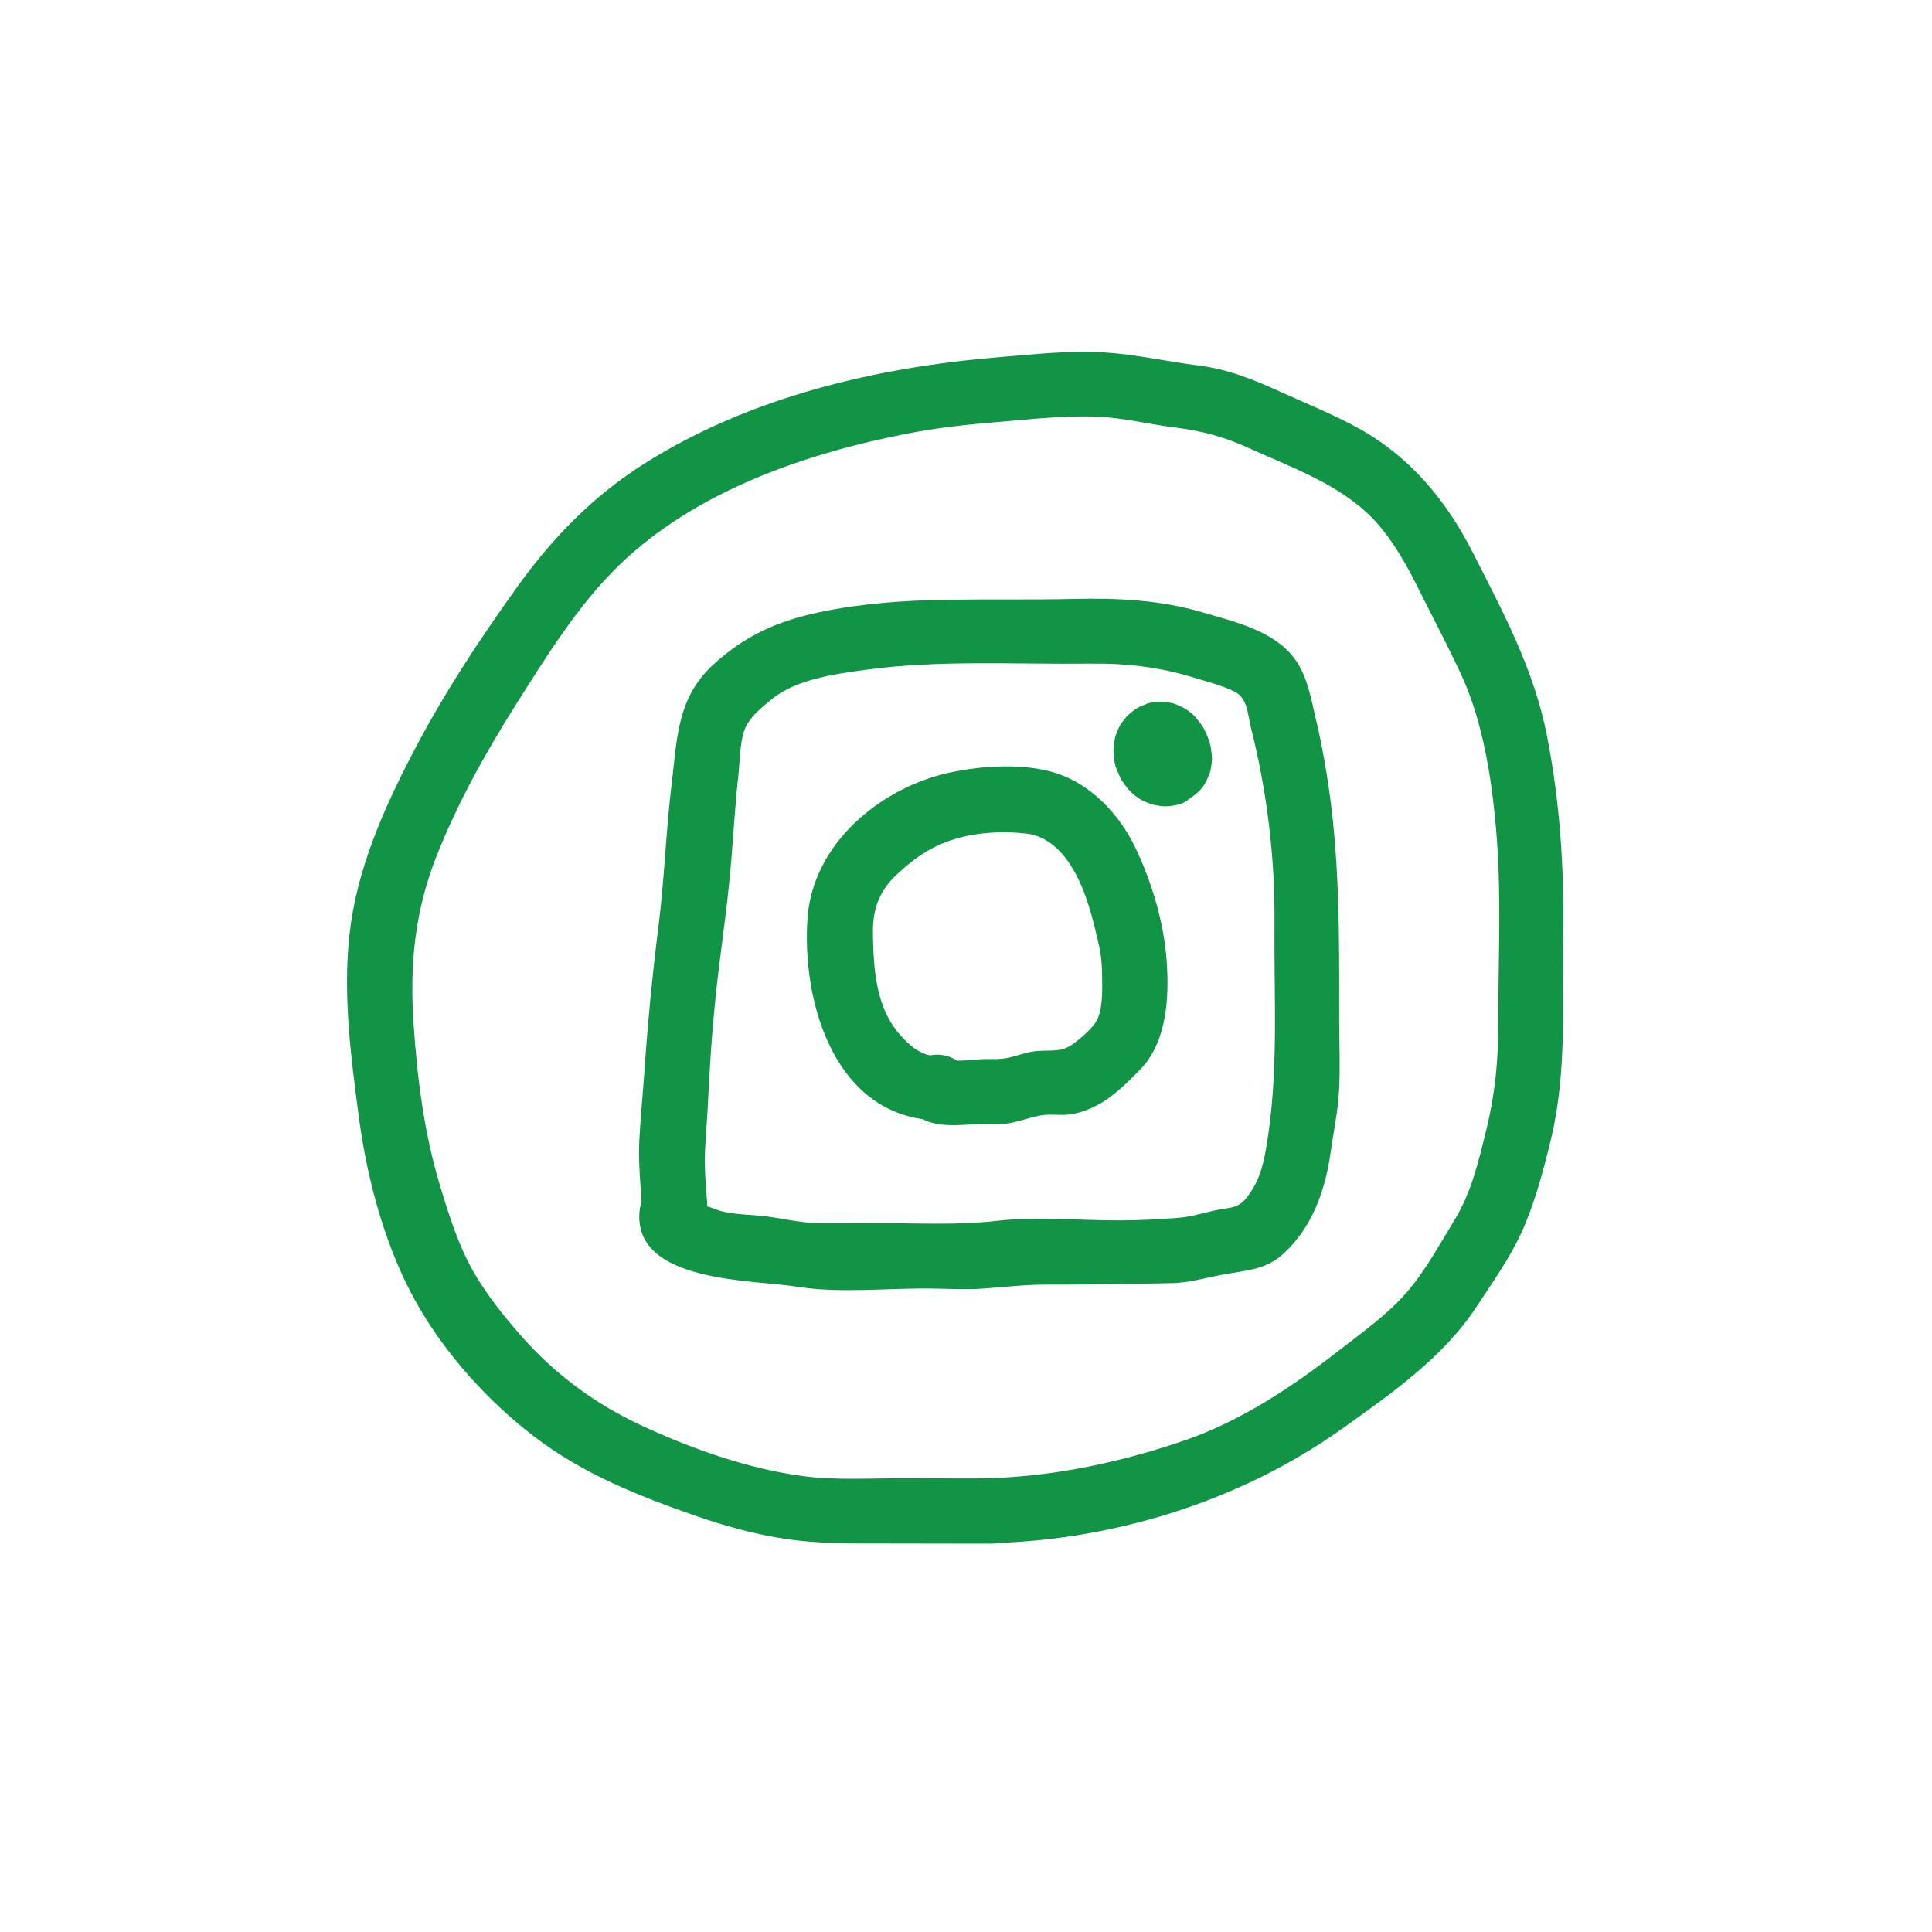 <?xml version="1.0" encoding="utf-8"?>
<!-- Generator: Adobe Illustrator 25.4.1, SVG Export Plug-In . SVG Version: 6.00 Build 0)  -->
<svg version="1.1" id="レイヤー_1" xmlns="http://www.w3.org/2000/svg" xmlns:xlink="http://www.w3.org/1999/xlink" x="0px"
	 y="0px" viewBox="0 0 120 120" style="enable-background:new 0 0 120 120;" xml:space="preserve">
<style type="text/css">
	.st0{fill:#50A46A;}
	.st1{fill:#333333;}
	.st2{fill:rgba(18,148,71,1);}
</style>
<!-- <rect class="st0" width="120" height="120"/> -->
<g>
	<g>
		<g>
			<path class="st2" d="M43.96,75.43c-0.04-1.06-0.17-2.11-0.18-3.17c-0.01-1.18,0.12-2.32,0.18-3.5c0.11-2.35,0.26-4.71,0.51-7.06
				c0.24-2.28,0.59-4.55,0.82-6.84c0.23-2.26,0.33-4.53,0.58-6.79c0.09-0.86,0.08-1.75,0.32-2.58c0.25-0.87,1.11-1.55,1.81-2.11
				c1.52-1.21,3.92-1.52,5.78-1.78c4.56-0.62,9.28-0.33,13.87-0.38c2.31-0.03,4.43,0.21,6.64,0.91c0.78,0.24,1.63,0.45,2.36,0.81
				c0.85,0.42,0.83,1.38,1.04,2.22c1,3.97,1.51,8.08,1.47,12.18c-0.04,4.65,0.28,9.33-0.51,13.92c-0.15,0.89-0.36,1.82-0.85,2.59
				c-0.47,0.75-0.74,1.09-1.61,1.2c-1,0.13-1.99,0.51-2.99,0.59c-1.2,0.09-2.43,0.16-3.64,0.16c-2.53,0.01-5.13-0.26-7.65,0.03
				c-2.44,0.28-4.93,0.14-7.39,0.14c-1.26,0-2.53,0.03-3.79,0c-1.04-0.03-2.12-0.29-3.17-0.42c-0.94-0.12-1.86-0.09-2.78-0.33
				c-0.32-0.08-0.69-0.28-1.01-0.32c-0.53-0.07,0.04-0.09,0,0.36c0.22-2.6-3.83-2.58-4.05,0c-0.37,4.43,7.05,4.22,9.71,4.65
				c2.58,0.42,5.42,0.12,8.03,0.12c1.18,0,2.39,0.09,3.56,0.01c1.32-0.09,2.58-0.25,3.91-0.25c2.62,0.01,5.22-0.04,7.83-0.09
				c1.26-0.03,2.36-0.41,3.58-0.6c1.28-0.21,2.38-0.31,3.39-1.24c1.77-1.64,2.58-3.91,2.91-6.24c0.18-1.29,0.46-2.56,0.53-3.87
				c0.08-1.44,0.01-2.9,0.01-4.34c0-5.23,0.06-10.36-0.81-15.53c-0.18-1.07-0.38-2.17-0.64-3.22c-0.28-1.17-0.48-2.42-1.12-3.45
				c-1.23-1.99-3.83-2.56-5.93-3.18c-2.62-0.77-5.26-0.89-7.97-0.83c-2.62,0.06-5.23,0.01-7.84,0.05c-2.66,0.04-5.34,0.22-7.95,0.77
				c-2.63,0.55-4.68,1.47-6.65,3.29c-2.24,2.08-2.21,4.6-2.56,7.45c-0.35,2.89-0.44,5.8-0.8,8.69c-0.38,3.01-0.67,6-0.88,9.02
				c-0.1,1.44-0.24,2.88-0.32,4.32c-0.09,1.56,0.13,3.1,0.18,4.65C40,78.03,44.05,78.04,43.96,75.43L43.96,75.43z"/>
		</g>
	</g>
	<g>
		<g>
			<path class="st2" d="M57.46,65.49c0.23,0.03-0.16-0.08-0.16-0.08c0.16,0.09-0.3-0.17-0.32-0.18c-0.25-0.15-0.44-0.31-0.65-0.51
				c-0.51-0.48-0.93-1.03-1.24-1.66c-0.76-1.57-0.85-3.41-0.87-5.13c-0.02-1.5,0.42-2.64,1.52-3.65c1.06-0.98,2.11-1.73,3.55-2.16
				c1.37-0.42,2.99-0.52,4.48-0.34c1.27,0.15,2.2,1.08,2.84,2.14c0.86,1.42,1.29,3.21,1.65,4.81c0.19,0.84,0.2,1.66,0.2,2.52
				c0,0.65-0.03,1.58-0.35,2.16c-0.26,0.47-1.08,1.17-1.54,1.49c-0.75,0.52-1.54,0.27-2.41,0.41c-0.55,0.09-1.05,0.29-1.59,0.4
				c-0.44,0.09-0.89,0.07-1.35,0.07c-0.75,0-1.78,0.21-2.38,0.02c0.47,0.47,0.94,0.94,1.41,1.41c-0.01-0.08-0.03-0.15-0.04-0.23
				c-0.19-1.08-1.51-1.68-2.49-1.41c-1.14,0.31-1.61,1.41-1.41,2.49c0.01,0.08,0.03,0.15,0.04,0.23c0.12,0.69,0.78,1.22,1.41,1.41
				c1.04,0.32,2.07,0.14,3.13,0.12c0.53-0.01,1.06,0.02,1.59-0.03c0.82-0.08,1.6-0.47,2.41-0.54c0.56-0.05,1.1,0.05,1.68-0.05
				c0.54-0.09,1.04-0.28,1.53-0.53c1.04-0.53,1.89-1.4,2.7-2.22c1.69-1.72,1.83-4.53,1.66-6.81c-0.17-2.35-0.94-4.93-1.97-7.05
				c-0.97-2-2.69-3.84-4.84-4.55c-1.98-0.66-4.64-0.49-6.67-0.05c-4.3,0.93-8.48,4.41-8.82,9c-0.37,4.95,1.48,11.81,7.27,12.54
				c1.09,0.14,2.02-1.03,2.02-2.03C59.48,66.3,58.55,65.63,57.46,65.49L57.46,65.49z"/>
		</g>
	</g>
	<g>
		<g>
			<path class="st2" d="M72.14,46.14c-0.02,0-0.05,0.01-0.07,0.01c0.18-0.02,0.36-0.05,0.54-0.07c-0.09,0.01-0.19,0.01-0.28,0
				c0.18,0.02,0.36,0.05,0.54,0.07c-0.1-0.01-0.19-0.04-0.28-0.07c0.16,0.07,0.32,0.14,0.48,0.2c-0.09-0.04-0.18-0.09-0.26-0.16
				c0.14,0.11,0.27,0.21,0.41,0.32c-0.09-0.07-0.17-0.15-0.23-0.24c0.11,0.14,0.21,0.27,0.32,0.41c-0.09-0.11-0.16-0.24-0.22-0.37
				c0.07,0.16,0.14,0.32,0.2,0.48c-0.05-0.13-0.09-0.27-0.11-0.41c0.02,0.18,0.05,0.36,0.07,0.54c-0.01-0.12-0.02-0.23,0-0.35
				c-0.02,0.18-0.05,0.36-0.07,0.54c0.01-0.1,0.04-0.19,0.07-0.28c-0.07,0.16-0.14,0.32-0.2,0.48c0.03-0.08,0.07-0.15,0.12-0.22
				c-0.11,0.14-0.21,0.27-0.32,0.41c0.05-0.06,0.1-0.12,0.17-0.17c-0.14,0.11-0.27,0.21-0.41,0.32c0.07-0.05,0.14-0.1,0.22-0.13
				c-0.16,0.07-0.32,0.14-0.48,0.2c0.06-0.03,0.13-0.05,0.2-0.06c-0.18,0.02-0.36,0.05-0.54,0.07c0.07-0.01,0.13-0.01,0.19,0
				c-0.18-0.02-0.36-0.05-0.54-0.07c0.08,0.01,0.15,0.03,0.22,0.06c-0.16-0.07-0.32-0.14-0.48-0.2c0.08,0.04,0.15,0.08,0.22,0.13
				c-0.14-0.11-0.27-0.21-0.41-0.32c0.09,0.07,0.18,0.16,0.25,0.26c-0.11-0.14-0.21-0.27-0.32-0.41c0.09,0.12,0.17,0.26,0.23,0.4
				c-0.07-0.16-0.14-0.32-0.2-0.48c0.06,0.14,0.1,0.28,0.12,0.42c-0.02-0.18-0.05-0.36-0.07-0.54c0.01,0.11,0.02,0.22,0,0.33
				c0.02-0.18,0.05-0.36,0.07-0.54c-0.01,0.08-0.03,0.17-0.06,0.25c0.07-0.16,0.14-0.32,0.2-0.48c-0.03,0.06-0.06,0.12-0.11,0.18
				c0.11-0.14,0.21-0.27,0.32-0.41c-0.04,0.05-0.08,0.09-0.12,0.12c-0.2,0.18-0.34,0.4-0.42,0.65c-0.13,0.24-0.18,0.5-0.17,0.78
				c-0.01,0.28,0.05,0.54,0.17,0.78c0.08,0.25,0.22,0.47,0.42,0.65c0.39,0.35,0.89,0.62,1.43,0.59c0.18-0.02,0.36-0.05,0.54-0.07
				c0.34-0.1,0.64-0.27,0.89-0.52c0.21-0.17,0.38-0.4,0.51-0.64c0.1-0.19,0.19-0.4,0.26-0.6c0.02-0.05,0.03-0.11,0.04-0.16
				c0.05-0.27,0.11-0.57,0.08-0.86c-0.03-0.28-0.05-0.58-0.14-0.86c-0.02-0.06-0.04-0.11-0.06-0.17c-0.08-0.21-0.17-0.42-0.27-0.63
				c-0.13-0.25-0.33-0.48-0.5-0.7c-0.36-0.44-0.86-0.71-1.39-0.9c-0.05-0.02-0.1-0.03-0.15-0.04c-0.19-0.04-0.4-0.06-0.59-0.08
				c-0.03,0-0.06,0-0.09,0c-0.03,0-0.05,0-0.08,0c-0.19,0.02-0.41,0.04-0.6,0.08c-0.14,0.03-0.27,0.1-0.4,0.15
				c-0.13,0.05-0.26,0.1-0.38,0.18c-0.19,0.12-0.38,0.27-0.55,0.42c-0.1,0.09-0.18,0.21-0.27,0.32c-0.09,0.11-0.18,0.22-0.25,0.35
				c-0.1,0.2-0.19,0.41-0.26,0.62c-0.02,0.05-0.03,0.11-0.04,0.16c-0.04,0.23-0.08,0.46-0.09,0.69c0,0.06,0,0.12,0,0.18
				c0.02,0.28,0.05,0.59,0.13,0.87c0.04,0.14,0.1,0.27,0.16,0.4c0.06,0.13,0.11,0.28,0.18,0.4c0.03,0.06,0.07,0.12,0.11,0.17
				c0.14,0.19,0.27,0.38,0.43,0.55c0.2,0.21,0.45,0.4,0.7,0.55c0.2,0.11,0.43,0.2,0.64,0.28c0.07,0.02,0.13,0.04,0.2,0.05
				c0.23,0.04,0.48,0.09,0.72,0.08c0.25,0,0.5-0.05,0.74-0.1c0.26-0.06,0.49-0.18,0.69-0.36c0.22-0.14,0.39-0.33,0.52-0.57
				c0.15-0.23,0.23-0.48,0.24-0.75c0.06-0.27,0.05-0.54-0.04-0.81c-0.16-0.49-0.46-0.96-0.93-1.21c-0.16-0.07-0.32-0.14-0.48-0.2
				C72.85,46.04,72.49,46.04,72.14,46.14L72.14,46.14z"/>
		</g>
	</g>
	<g>
		<g>
			<path class="st2" d="M61.59,91.83c-1.92,0-3.83-0.01-5.75-0.01c-1.97,0-3.97,0.12-5.92-0.13c-3.44-0.45-7.02-1.72-10.16-3.19
				c-2.84-1.33-5.32-3.17-7.4-5.54c-1.1-1.25-2.14-2.56-2.97-4c-0.92-1.63-1.5-3.47-2.04-5.25c-1-3.28-1.43-6.69-1.66-10.1
				c-0.25-3.63,0.06-6.94,1.39-10.35c1.31-3.34,3.08-6.51,4.99-9.54c1.89-2.98,3.84-6.15,6.39-8.62c4.75-4.6,11.59-6.95,17.96-8.18
				c1.81-0.35,3.62-0.55,5.45-0.7c2.08-0.17,4.16-0.42,6.25-0.34c1.64,0.06,3.22,0.47,4.84,0.67c1.7,0.21,3.07,0.58,4.63,1.29
				c2.72,1.24,5.73,2.27,7.81,4.51c1.12,1.21,1.98,2.76,2.71,4.23c0.86,1.72,1.76,3.43,2.58,5.17c1.47,3.11,2.02,6.92,2.28,10.33
				c0.29,3.84,0.08,7.74,0.09,11.59c0,2.2-0.2,4.27-0.72,6.41c-0.47,1.91-0.93,3.96-1.97,5.65c-0.94,1.53-1.85,3.24-3.04,4.59
				c-1.17,1.33-2.68,2.41-4.07,3.49c-2.95,2.3-6.16,4.45-9.72,5.67c-4.02,1.38-8.43,2.31-12.69,2.34c-2.6,0.02-2.6,4.06,0,4.04
				c7.95-0.06,16.07-2.52,22.54-7.14c2.99-2.13,6.24-4.4,8.28-7.5c1-1.52,2.14-3.11,2.88-4.77c0.81-1.83,1.32-3.78,1.79-5.72
				c0.99-4.15,0.69-8.33,0.75-12.55c0.07-4.24-0.19-8.34-1.01-12.51c-0.8-4.07-2.71-7.64-4.58-11.31c-1.7-3.35-3.99-6.08-7.32-7.87
				c-1.47-0.79-3.03-1.42-4.55-2.11c-1.74-0.79-3.3-1.44-5.2-1.68c-1.94-0.24-3.87-0.69-5.83-0.81c-2.17-0.14-4.34,0.12-6.5,0.29
				c-7.65,0.63-15.49,2.46-22.05,6.6c-3.22,2.03-5.72,4.61-7.93,7.68c-2.37,3.31-4.62,6.72-6.49,10.33
				c-1.84,3.53-3.48,7.26-3.92,11.24c-0.42,3.81,0.09,7.65,0.59,11.43c0.52,3.89,1.66,8.11,3.61,11.54c1.79,3.14,4.4,6.03,7.26,8.22
				c3,2.3,6.47,3.69,10.01,4.92c1.85,0.64,3.73,1.17,5.66,1.45c2.09,0.31,4.16,0.28,6.27,0.28c2.16,0,4.31,0.01,6.47,0.01
				C64.19,95.86,64.19,91.83,61.59,91.83L61.59,91.83z"/>
		</g>
	</g>
</g>
</svg>
